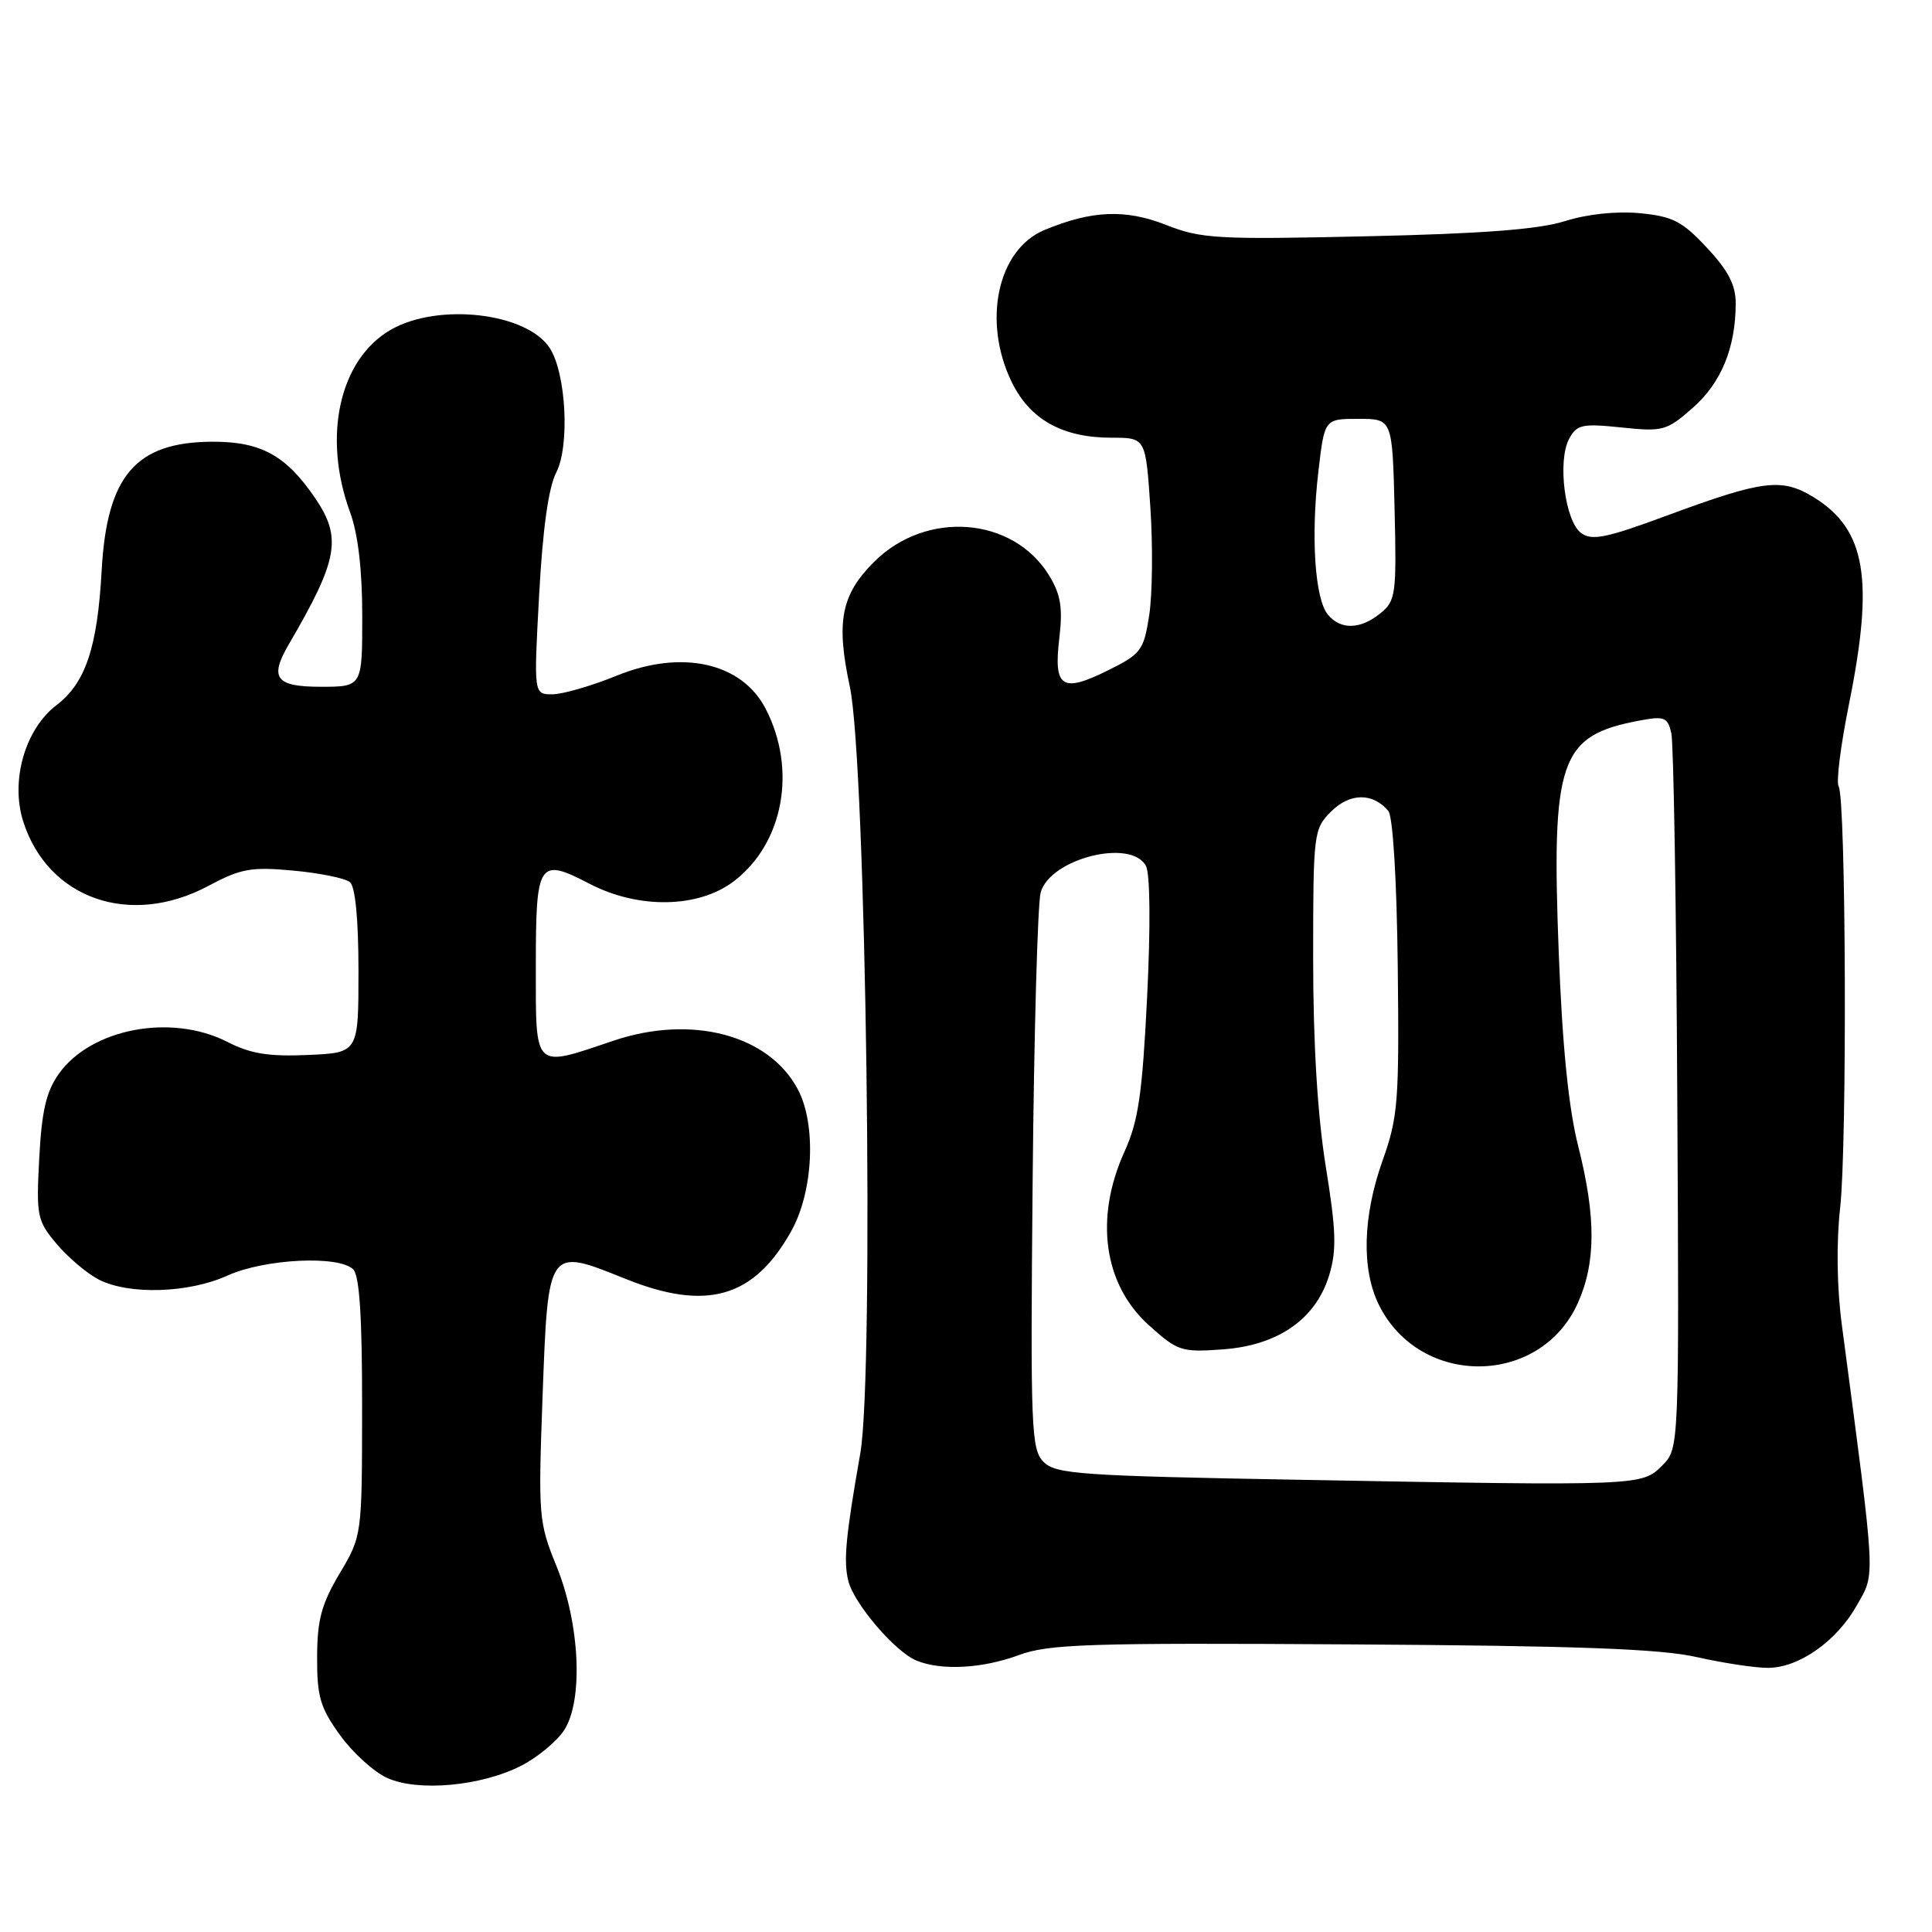 <?xml version="1.0" encoding="UTF-8" standalone="no"?>
<!DOCTYPE svg PUBLIC "-//W3C//DTD SVG 1.1//EN" "http://www.w3.org/Graphics/SVG/1.1/DTD/svg11.dtd" >
<svg xmlns="http://www.w3.org/2000/svg" xmlns:xlink="http://www.w3.org/1999/xlink" version="1.1" viewBox="0 0 256 256">
 <g >
 <path fill="currentColor"
d=" M 69.06 233.97 C 71.21 232.87 73.76 230.76 74.74 229.28 C 77.32 225.33 76.85 215.16 73.73 207.50 C 71.38 201.72 71.31 200.91 71.89 185.11 C 72.63 165.18 72.55 165.29 82.87 169.45 C 93.63 173.78 99.90 171.98 104.85 163.12 C 107.78 157.88 108.19 149.00 105.72 144.35 C 101.89 137.11 91.64 134.41 81.28 137.90 C 70.60 141.51 71.00 141.90 71.00 127.97 C 71.00 114.13 71.36 113.59 78.15 117.12 C 84.63 120.48 92.55 120.34 97.24 116.77 C 103.82 111.75 105.63 101.98 101.45 93.91 C 98.30 87.80 90.35 86.03 81.77 89.51 C 78.41 90.88 74.54 92.00 73.19 92.00 C 70.72 92.00 70.72 92.00 71.44 78.80 C 71.91 70.10 72.68 64.59 73.70 62.62 C 75.50 59.13 75.03 49.62 72.89 46.19 C 69.91 41.43 58.03 40.05 51.72 43.73 C 44.96 47.68 42.71 57.86 46.39 67.88 C 47.44 70.74 48.00 75.49 48.00 81.63 C 48.00 91.00 48.00 91.00 42.50 91.00 C 36.54 91.00 35.66 89.84 38.26 85.39 C 44.82 74.16 45.34 71.27 41.75 65.99 C 37.89 60.32 34.55 58.50 28.08 58.53 C 17.97 58.59 14.16 63.04 13.47 75.60 C 12.91 85.81 11.33 90.51 7.47 93.45 C 3.31 96.63 1.36 103.47 3.08 108.86 C 6.36 119.12 17.26 122.91 27.60 117.39 C 31.91 115.09 33.27 114.84 38.87 115.36 C 42.37 115.68 45.74 116.37 46.37 116.89 C 47.08 117.49 47.50 121.81 47.50 128.67 C 47.50 139.50 47.50 139.50 40.80 139.79 C 35.60 140.02 33.19 139.63 30.09 138.04 C 22.68 134.27 12.07 136.28 7.80 142.28 C 6.12 144.64 5.53 147.19 5.20 153.46 C 4.79 161.14 4.92 161.75 7.50 164.82 C 9.01 166.61 11.51 168.73 13.07 169.54 C 17.07 171.60 24.98 171.36 30.14 169.02 C 35.06 166.79 44.91 166.31 46.80 168.20 C 47.64 169.04 47.99 174.50 47.98 186.45 C 47.97 203.50 47.97 203.50 45.00 208.50 C 42.59 212.56 42.03 214.65 42.02 219.60 C 42.00 224.83 42.44 226.30 45.06 229.92 C 46.74 232.25 49.55 234.80 51.31 235.59 C 55.39 237.44 63.75 236.68 69.06 233.97 Z  M 135.00 219.31 C 138.96 217.84 144.23 217.67 179.00 217.89 C 208.98 218.07 220.02 218.48 224.81 219.57 C 228.28 220.35 232.53 221.00 234.25 221.00 C 238.35 221.00 243.36 217.48 246.04 212.72 C 248.52 208.30 248.62 210.10 244.05 175.53 C 243.40 170.62 243.31 164.67 243.83 160.03 C 244.77 151.60 244.60 105.78 243.63 104.20 C 243.28 103.65 243.90 98.76 244.99 93.35 C 248.35 76.73 247.24 70.17 240.36 65.91 C 236.11 63.29 233.65 63.59 220.86 68.32 C 212.84 71.29 210.94 71.68 209.51 70.63 C 207.37 69.07 206.35 61.09 207.91 58.16 C 208.94 56.25 209.63 56.10 214.85 56.64 C 220.34 57.22 220.84 57.08 224.30 54.04 C 228.07 50.73 229.98 46.08 229.99 40.21 C 230.00 37.78 229.01 35.86 226.18 32.83 C 222.91 29.32 221.65 28.67 217.29 28.25 C 214.19 27.96 210.34 28.36 207.36 29.30 C 203.88 30.40 196.40 30.97 181.03 31.31 C 161.30 31.76 159.14 31.63 154.53 29.81 C 149.12 27.68 144.65 27.87 138.37 30.49 C 132.19 33.07 130.15 42.55 134.04 50.59 C 136.47 55.60 140.77 58.00 147.31 58.00 C 151.81 58.00 151.81 58.00 152.43 67.25 C 152.77 72.34 152.70 78.75 152.28 81.50 C 151.55 86.20 151.22 86.64 146.79 88.84 C 140.71 91.85 139.59 91.12 140.36 84.60 C 140.84 80.54 140.56 78.80 139.03 76.28 C 134.26 68.45 122.71 67.55 115.80 74.47 C 111.45 78.82 110.76 82.38 112.61 91.00 C 114.76 101.09 115.86 181.95 113.99 192.60 C 112.05 203.64 111.75 206.86 112.41 209.49 C 113.17 212.52 118.64 218.91 121.45 220.04 C 124.76 221.39 130.17 221.09 135.00 219.31 Z  M 172.28 196.08 C 143.17 195.56 139.90 195.33 138.29 193.72 C 136.63 192.06 136.53 189.41 136.83 156.50 C 137.01 137.01 137.49 119.81 137.89 118.28 C 139.09 113.78 149.90 111.04 151.85 114.75 C 152.40 115.79 152.46 122.85 152.00 132.10 C 151.36 144.98 150.84 148.56 149.00 152.60 C 145.01 161.41 146.23 170.16 152.19 175.56 C 156.06 179.05 156.53 179.20 162.03 178.80 C 169.38 178.27 174.39 174.76 176.14 168.92 C 177.13 165.63 177.04 163.02 175.67 154.56 C 174.58 147.78 174.00 138.32 174.00 127.07 C 174.00 110.31 174.06 109.85 176.39 107.52 C 178.87 105.04 181.94 105.02 183.96 107.46 C 184.57 108.19 185.08 116.61 185.21 128.10 C 185.41 145.92 185.25 148.01 183.22 153.72 C 180.55 161.20 180.38 168.26 182.75 172.98 C 188.22 183.86 204.05 183.71 209.04 172.73 C 211.47 167.37 211.50 161.29 209.13 151.91 C 207.85 146.88 207.03 138.72 206.55 126.49 C 205.55 100.62 206.63 97.47 217.24 95.48 C 220.54 94.86 220.97 95.03 221.46 97.15 C 221.76 98.44 222.12 120.30 222.25 145.71 C 222.50 191.93 222.50 191.93 220.26 194.18 C 217.55 196.90 217.46 196.90 172.28 196.08 Z  M 175.95 81.44 C 174.23 79.37 173.68 71.14 174.69 62.50 C 175.50 55.50 175.50 55.50 180.00 55.50 C 184.50 55.50 184.50 55.50 184.79 67.50 C 185.06 78.75 184.94 79.61 182.93 81.25 C 180.27 83.42 177.65 83.49 175.95 81.44 Z "/>
</g>
</svg>